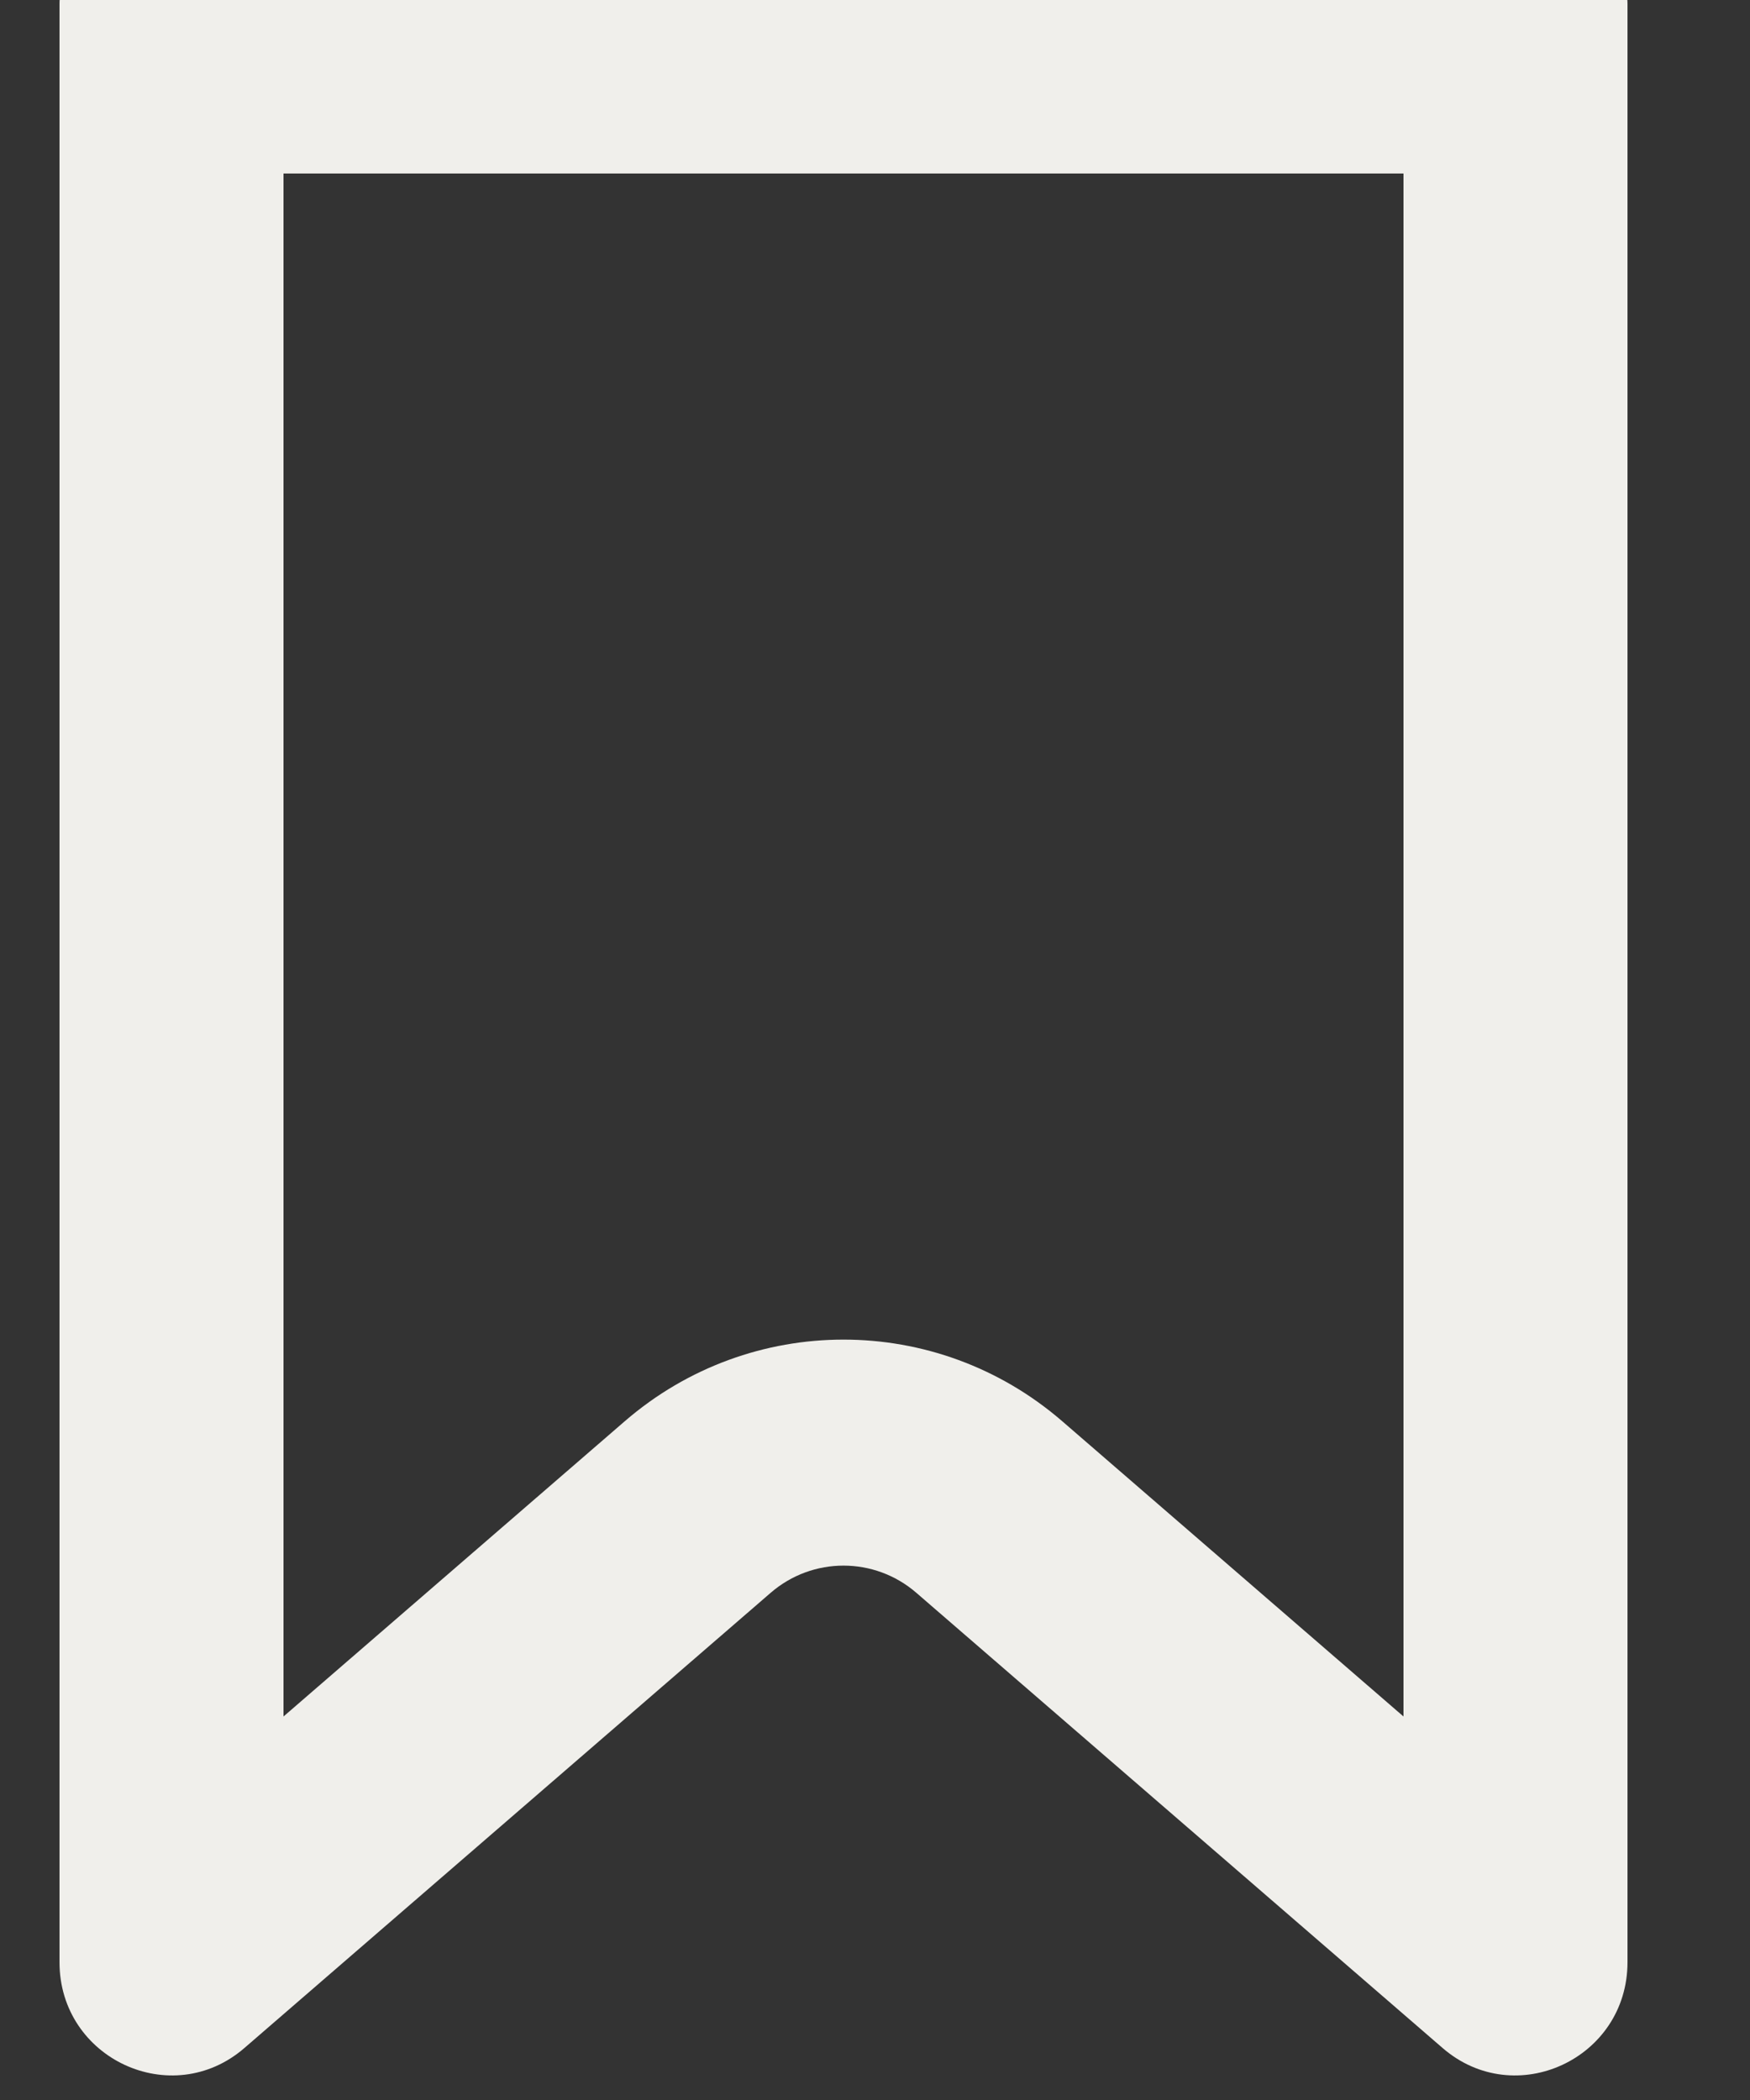 <svg width="20" height="24" viewBox="0 0 20 24" fill="none" xmlns="http://www.w3.org/2000/svg" xmlns:xlink="http://www.w3.org/1999/xlink">
<rect x="0" y="0" width="20" height="24" fill="#333333" stroke="none"/>
<path d="M3.24,1.983L3.24,19.617L7.141,16.242C8.579,14.999 10.701,14.999 12.139,16.242L16.04,19.617L16.04,1.983L3.24,1.983ZM1.32,-0.601C0.967,-0.601 0.68,-0.311 0.68,0.045L0.68,22.425C0.68,23.529 1.963,24.124 2.793,23.406L8.807,18.204C9.286,17.789 9.994,17.789 10.473,18.204L16.487,23.406C17.317,24.124 18.6,23.529 18.6,22.425L18.6,0.045C18.6,-0.311 18.313,-0.601 17.96,-0.601L1.32,-0.601Z" clip-rule="evenodd" fill-rule="evenodd" fill="#F0EFEB"/>
</svg>
